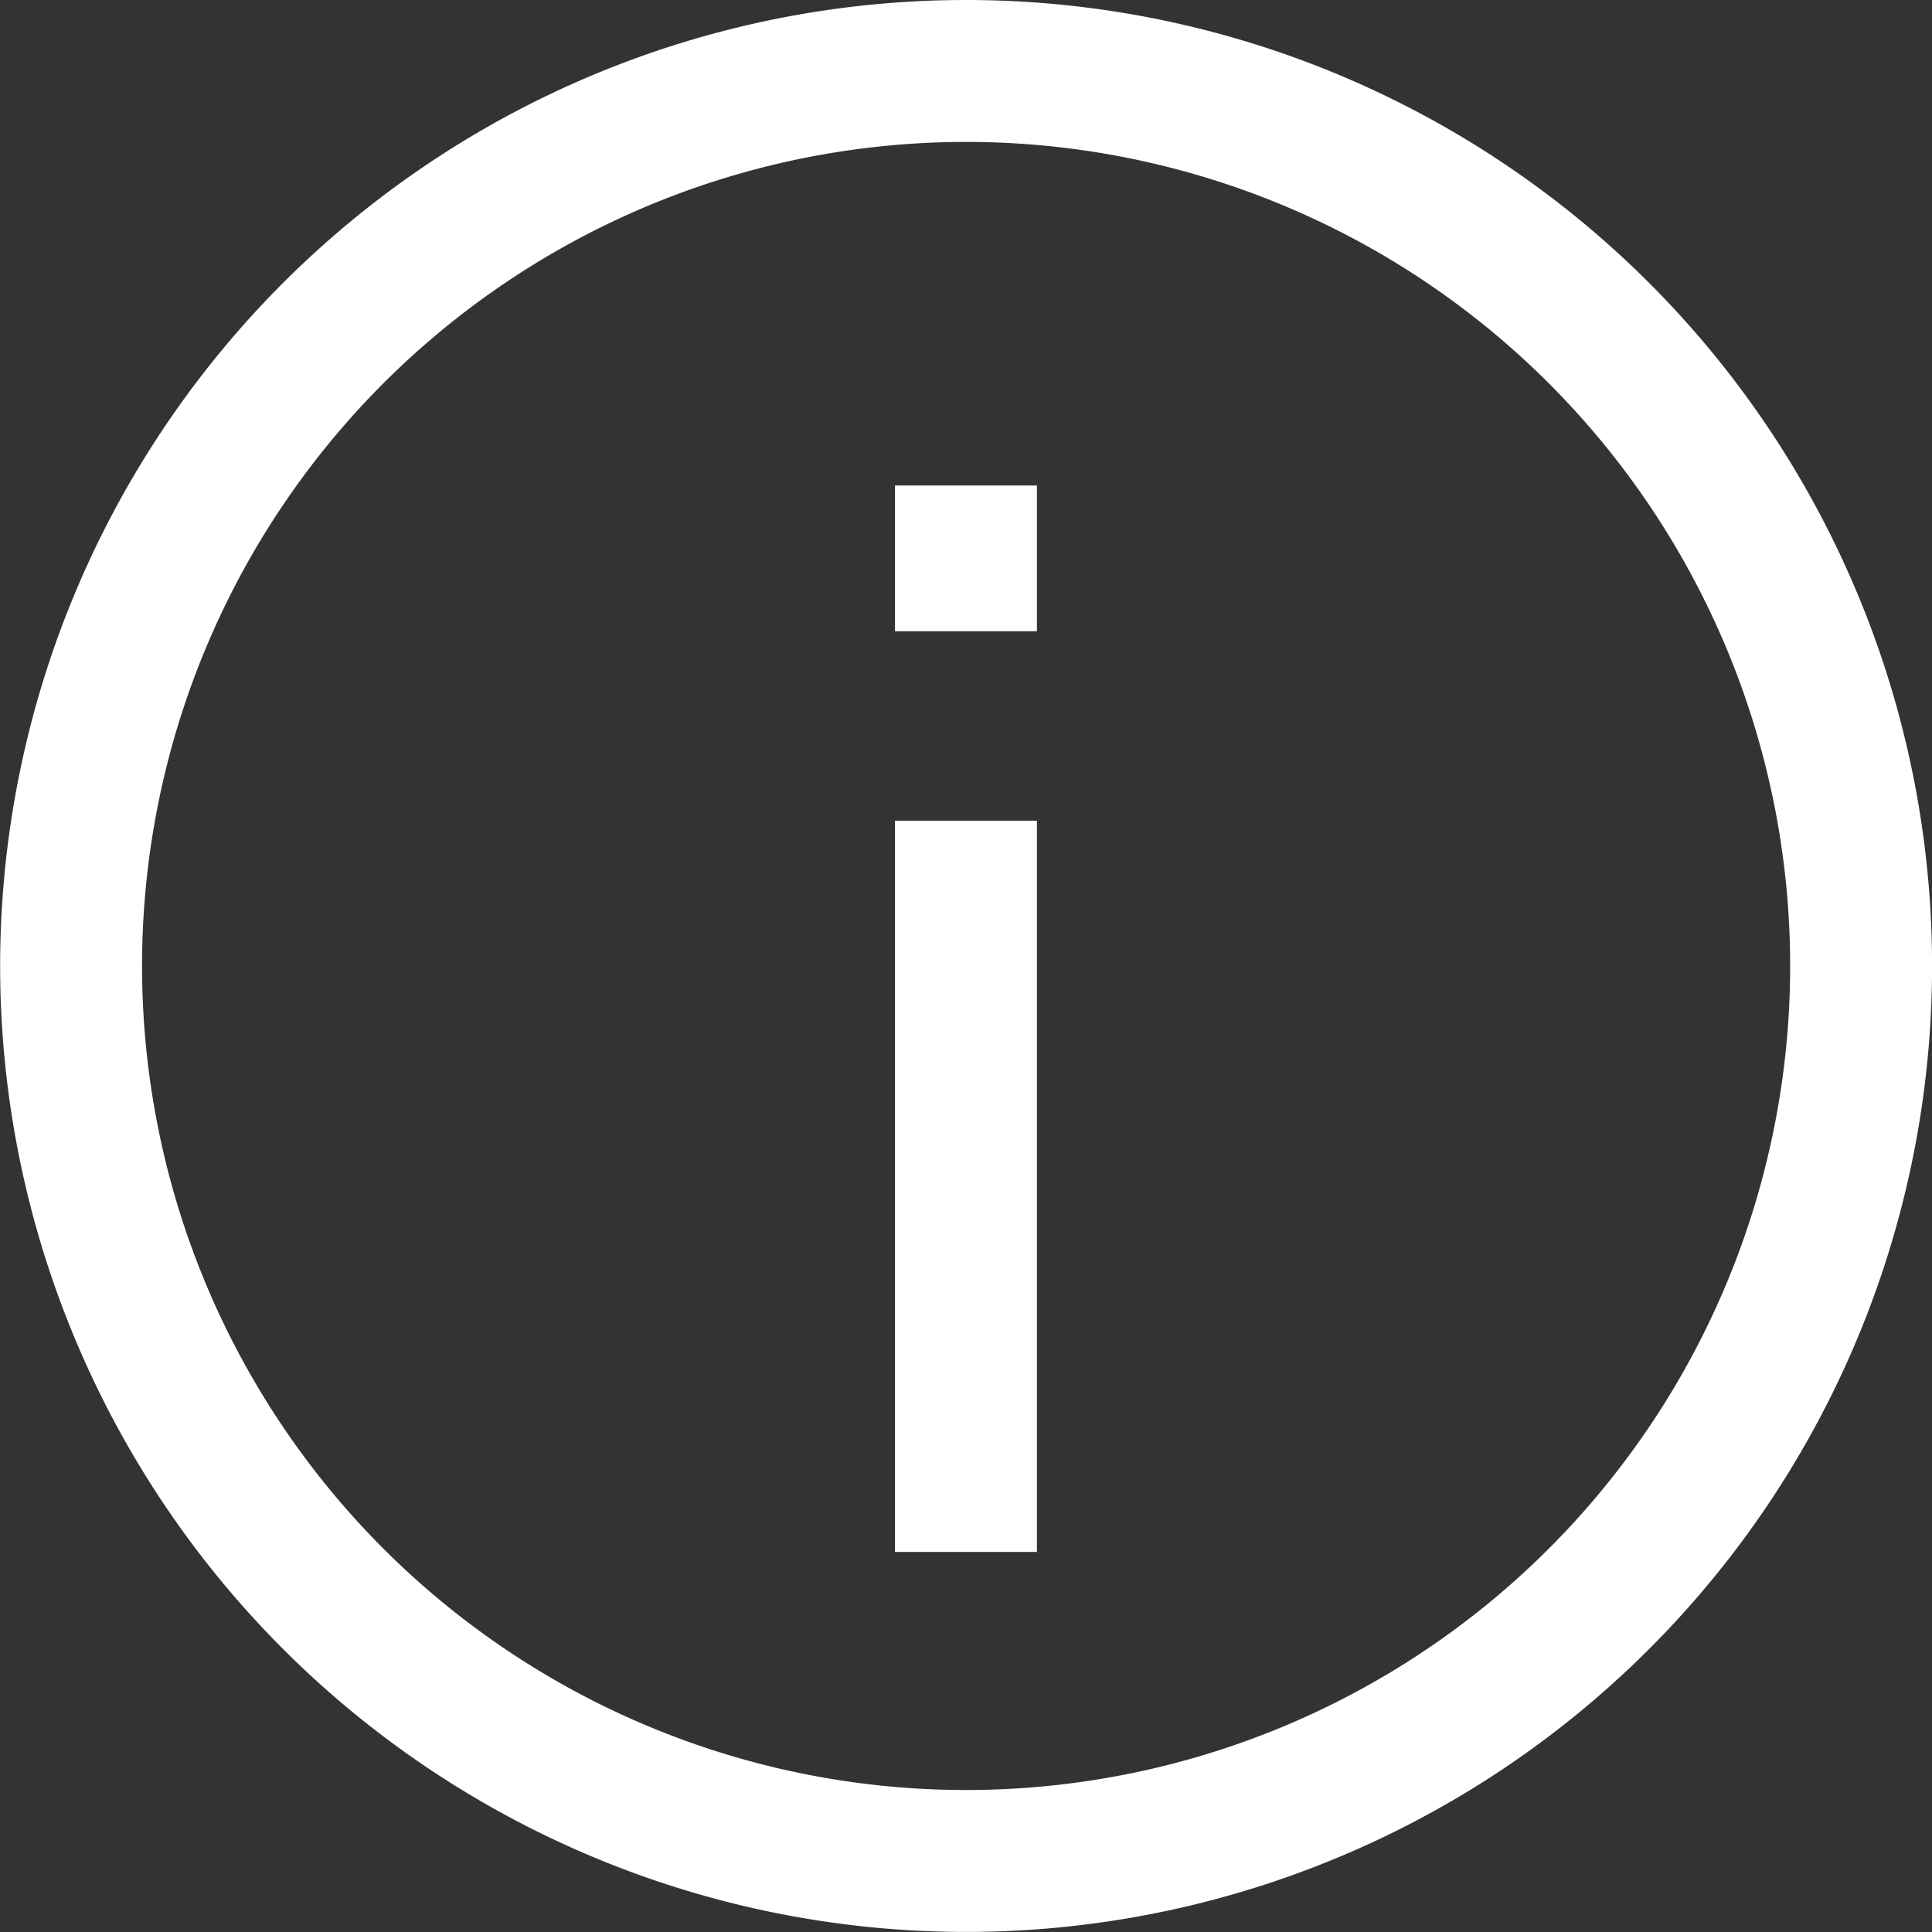<svg xmlns="http://www.w3.org/2000/svg" width="27.227" height="27.227" viewBox="0 0 27.227 27.227"><rect x="0" y="0" width="27.227" height="27.227" fill="#333333" stroke="none"/><defs><style>.a{fill:none;stroke:#fff;stroke-miterlimit:10;stroke-width:2px;}</style></defs><g transform="translate(-203.672 -202.942)"><path class="a" d="M229.9,216.556a12.613,12.613,0,1,1-12.613-12.614A12.613,12.613,0,0,1,229.9,216.556Z" transform="translate(0 0)"/><line class="a" y2="2.054" transform="translate(217.285 209.784)"/><line class="a" y2="10.305" transform="translate(217.285 214.508)"/></g></svg>